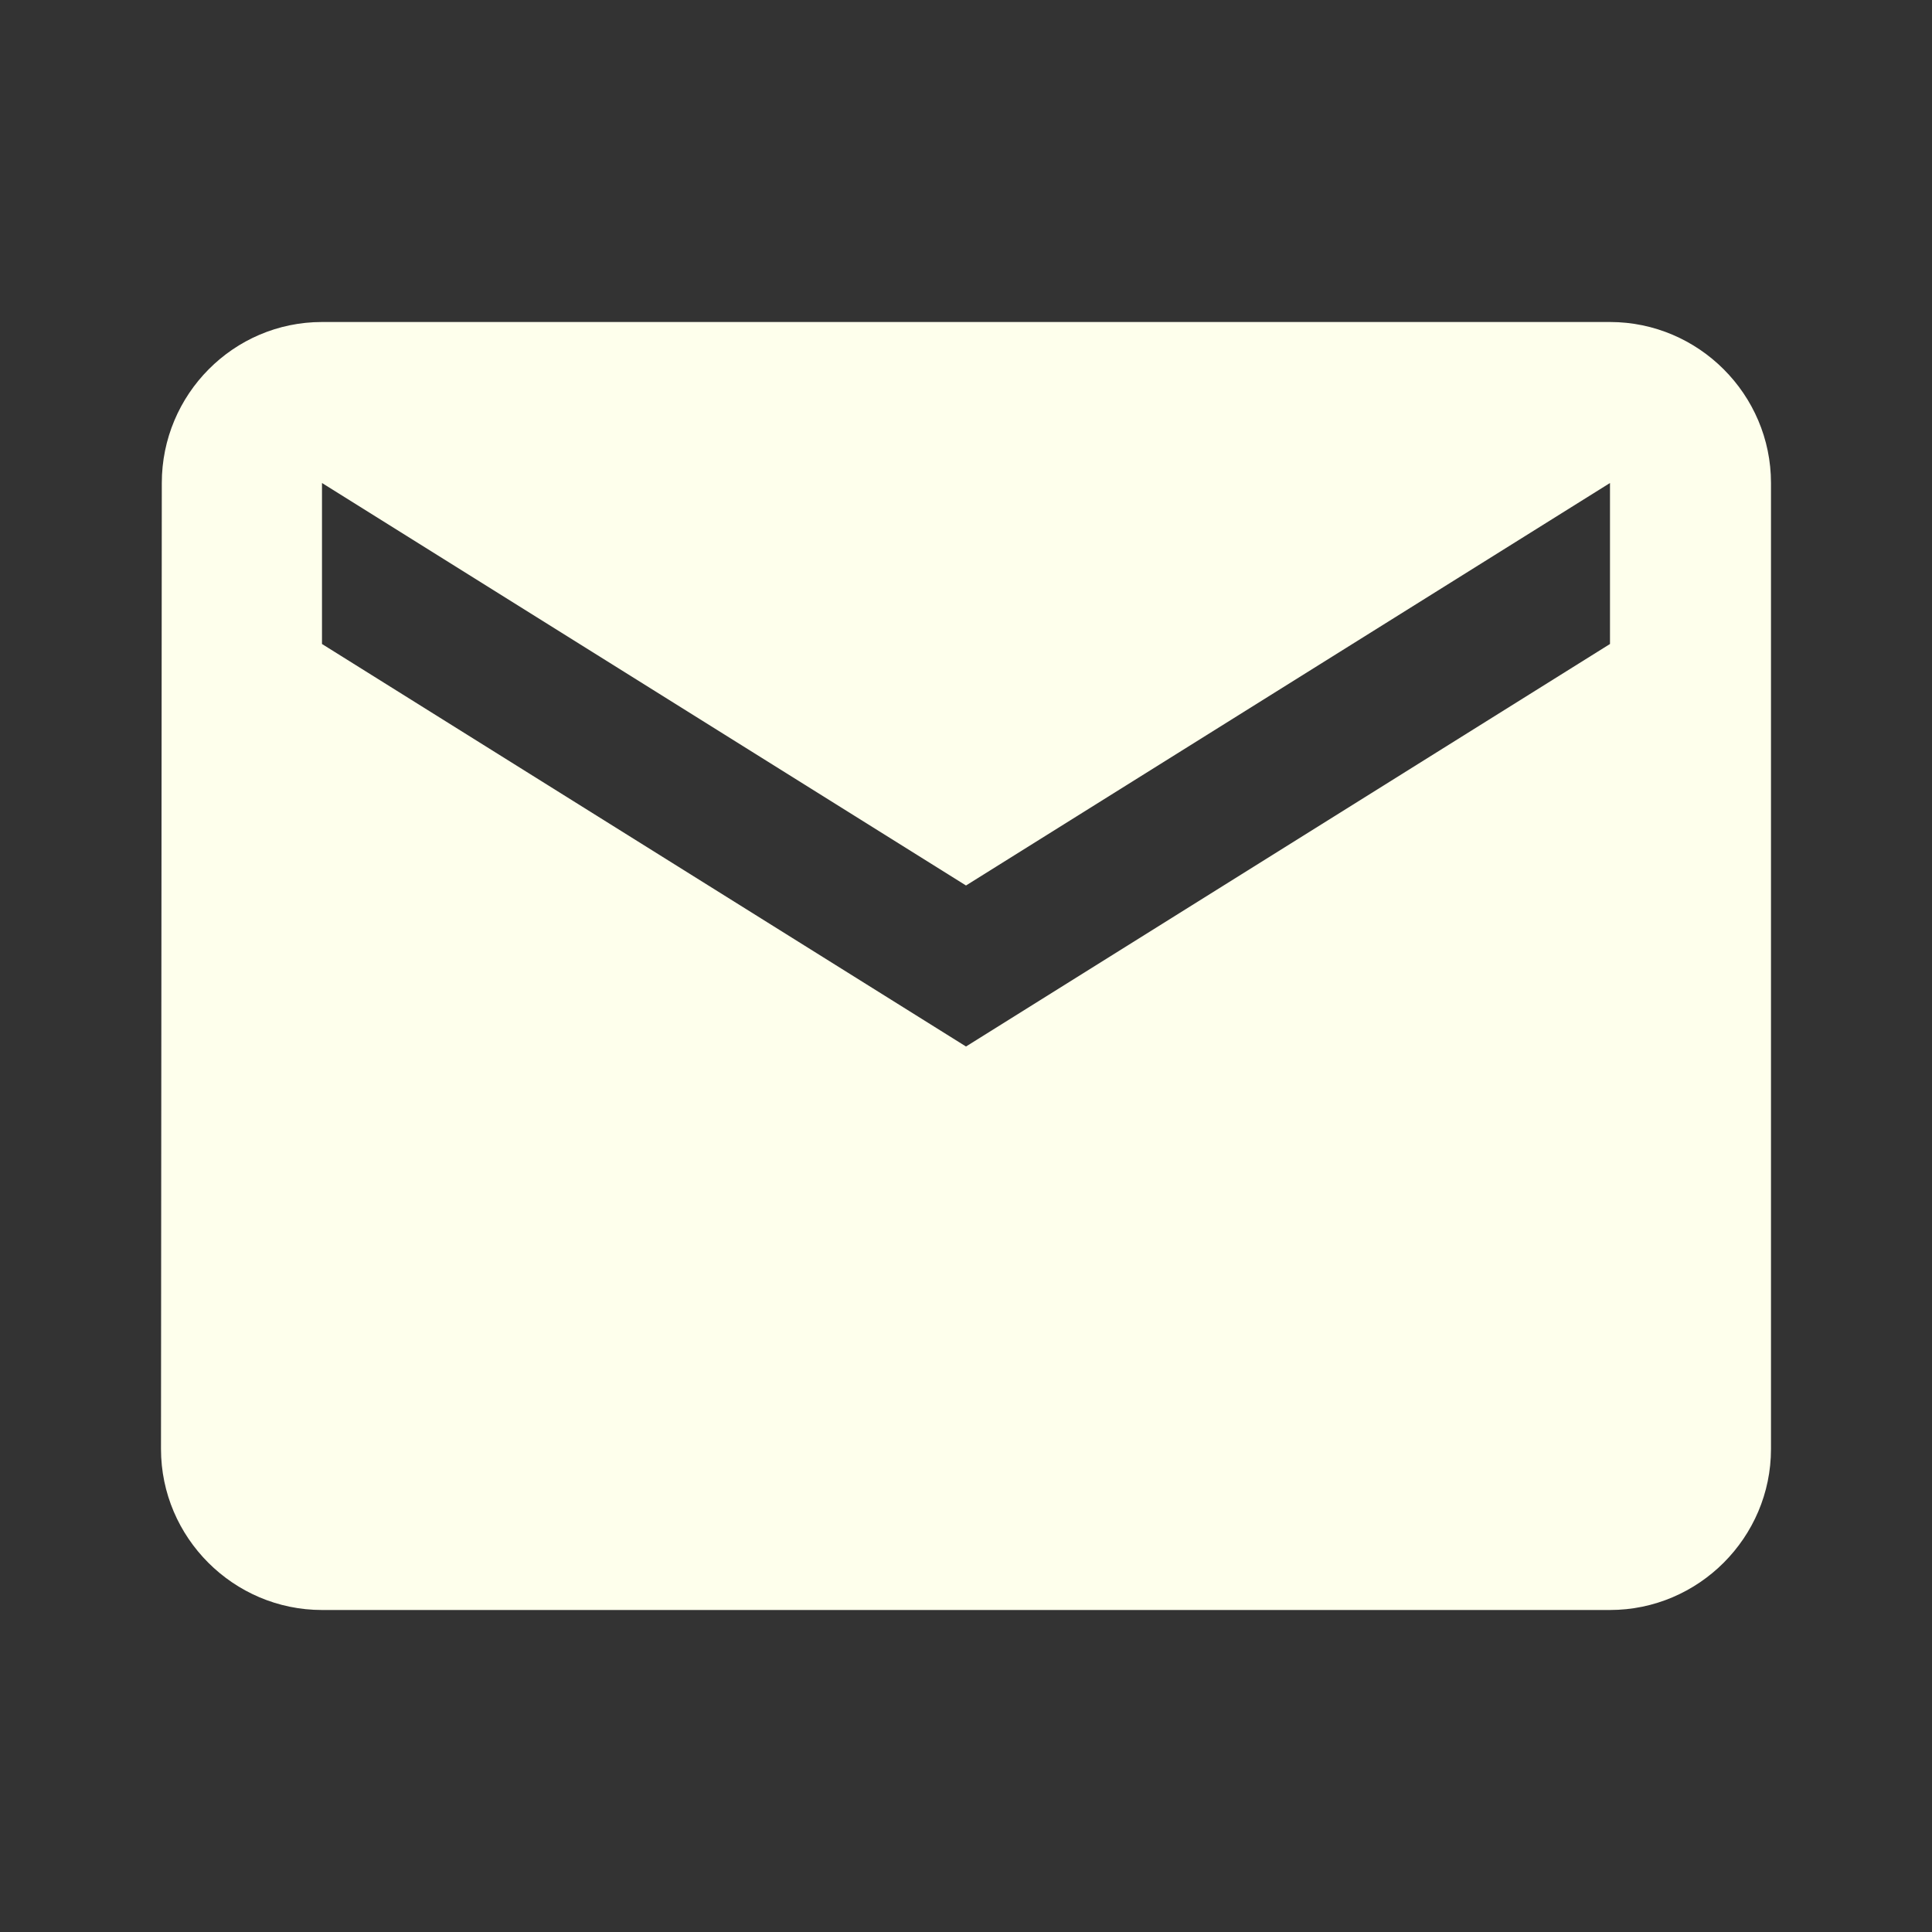 <svg width="115" height="115" viewBox="0 0 115 115" fill="none" xmlns="http://www.w3.org/2000/svg">
<rect x="0" y="0" width="115" height="115" fill="#333333" stroke="none"/>
<path d="M95.833 19.167H19.166C13.896 19.167 9.631 23.479 9.631 28.75L9.583 86.25C9.583 91.521 13.896 95.833 19.166 95.833H95.833C101.104 95.833 105.416 91.521 105.416 86.25V28.75C105.416 23.479 101.104 19.167 95.833 19.167ZM95.833 38.333L57.5 62.292L19.166 38.333V28.75L57.5 52.708L95.833 28.75V38.333Z" fill="#FEFFEC"/>
</svg>
